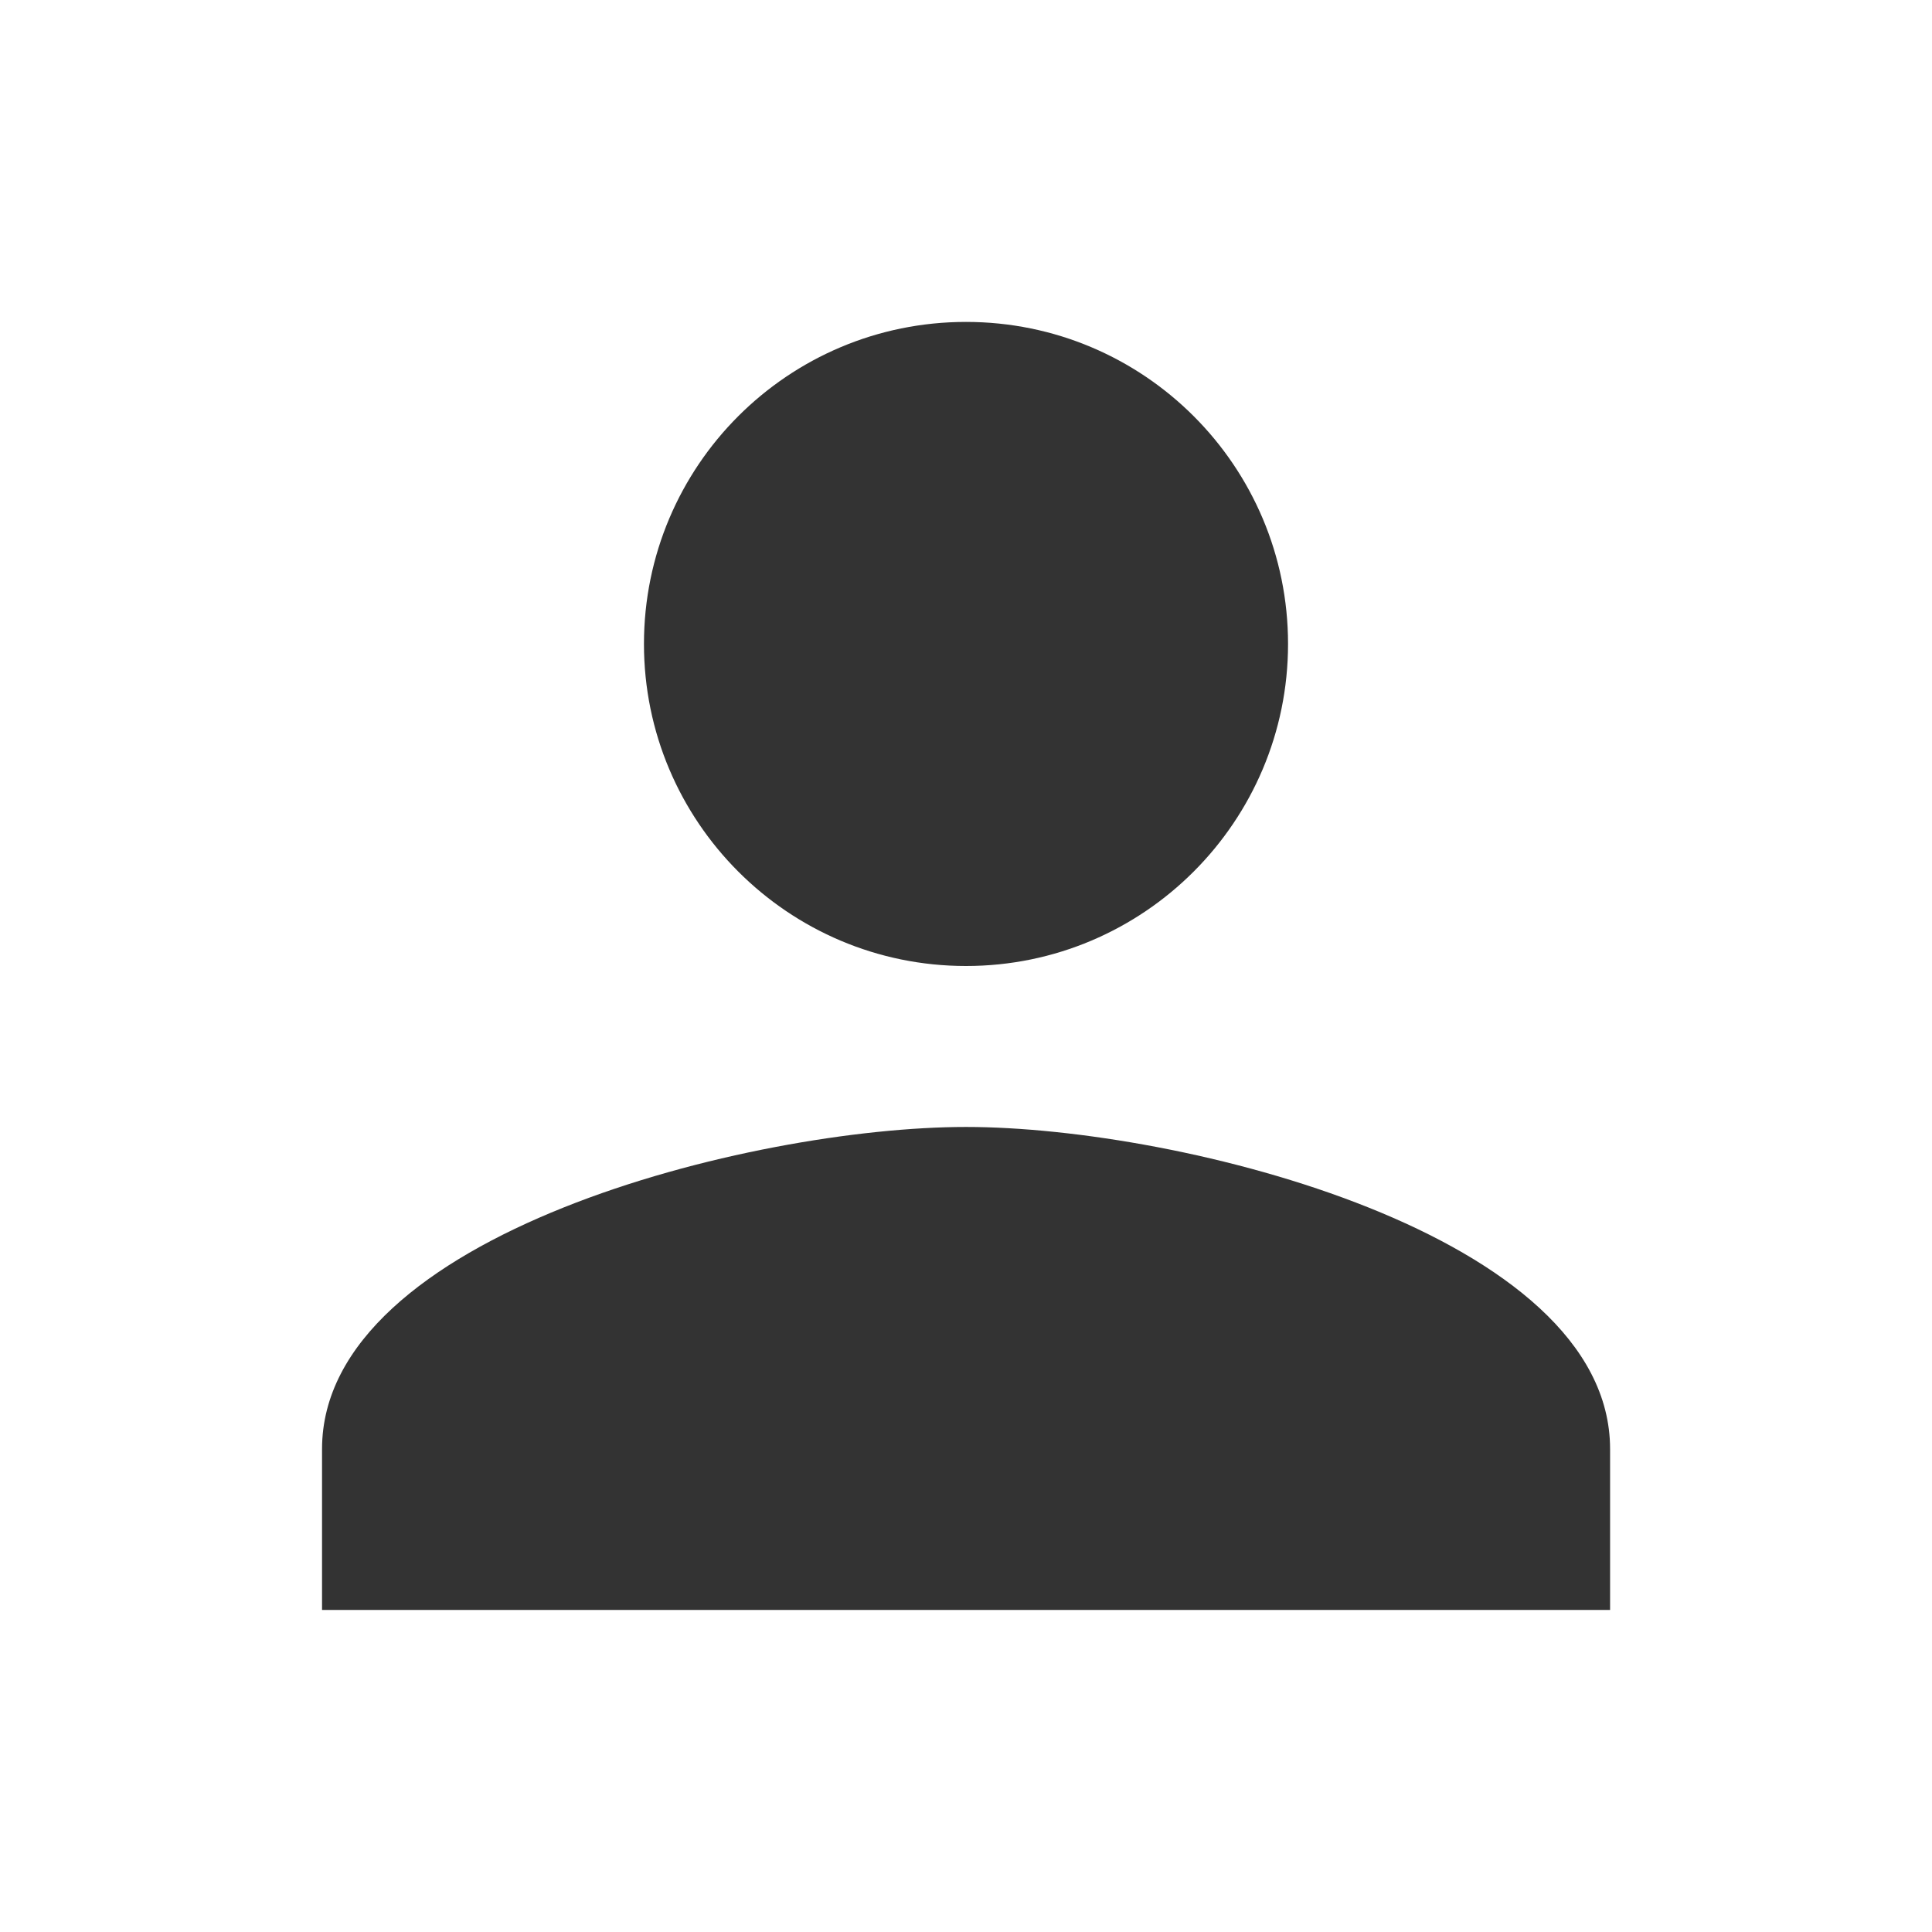<?xml version="1.0" encoding="utf-8"?>
<!-- Generated by IcoMoon.io -->
<!DOCTYPE svg PUBLIC "-//W3C//DTD SVG 1.1//EN" "http://www.w3.org/Graphics/SVG/1.1/DTD/svg11.dtd">
<svg version="1.1" xmlns="http://www.w3.org/2000/svg" xmlns:xlink="http://www.w3.org/1999/xlink" width="16" height="16" viewBox="0 0 16 16">
<path fill="#333333" d="M8 8c1.473 0 2.667-1.197 2.667-2.667 0-1.473-1.193-2.667-2.667-2.667s-2.667 1.193-2.667 2.667c0 1.47 1.193 2.667 2.667 2.667zM8 9.333c-1.777 0-5.333 0.89-5.333 2.667v1.333h10.667v-1.333c0-1.777-3.557-2.667-5.333-2.667z"></path>
</svg>
